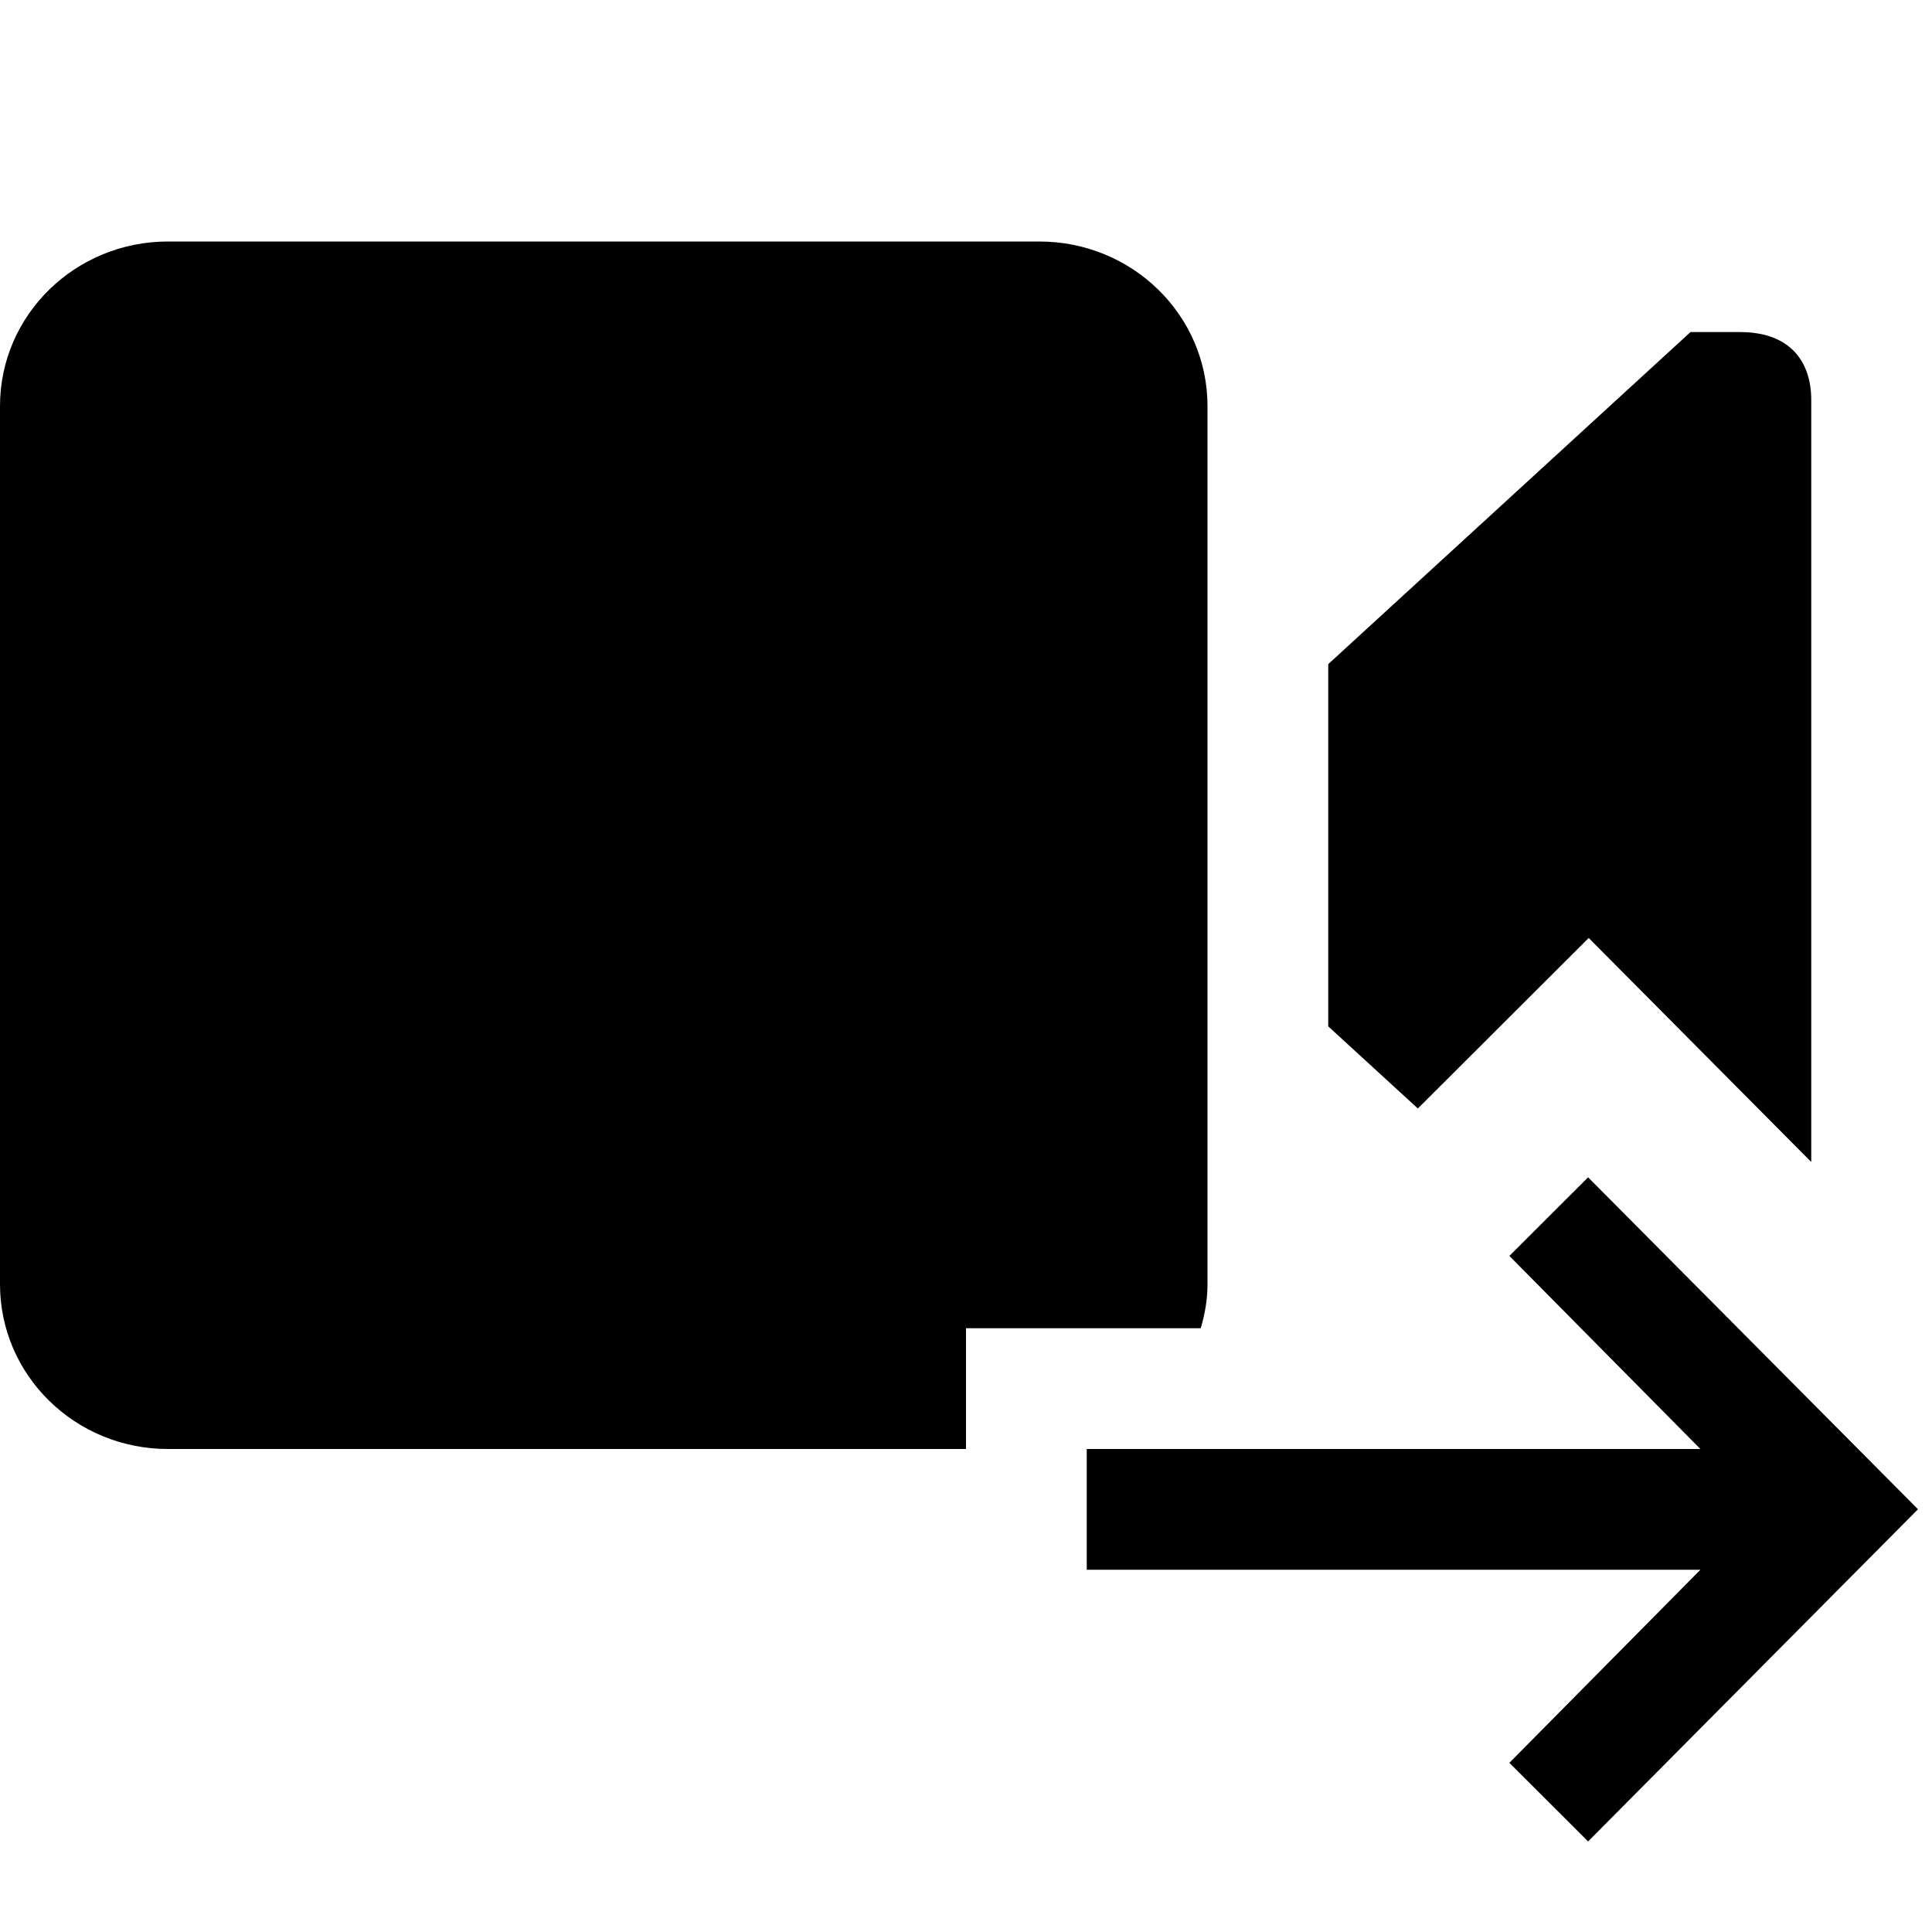 <svg xmlns="http://www.w3.org/2000/svg" viewBox="0 0 16 16">
    <path d="M8 11h1.944c.034-.116.056-.236.056-.363V3.363C10 2.609 9.377 2 8.607 2H1.391C.623 2 0 2.609 0 3.363v7.272C0 11.391.623 12 1.391 12H8v-1zm7-1.377V3.312c0-.311-.169-.562-.59-.562H14L11 5.5v3l.742.68 1.415-1.412L15 9.623zm-2.5.778L14.082 12H9v1h5.082L12.5 14.599l.652.651 2.732-2.751-2.732-2.749z"/>
</svg>